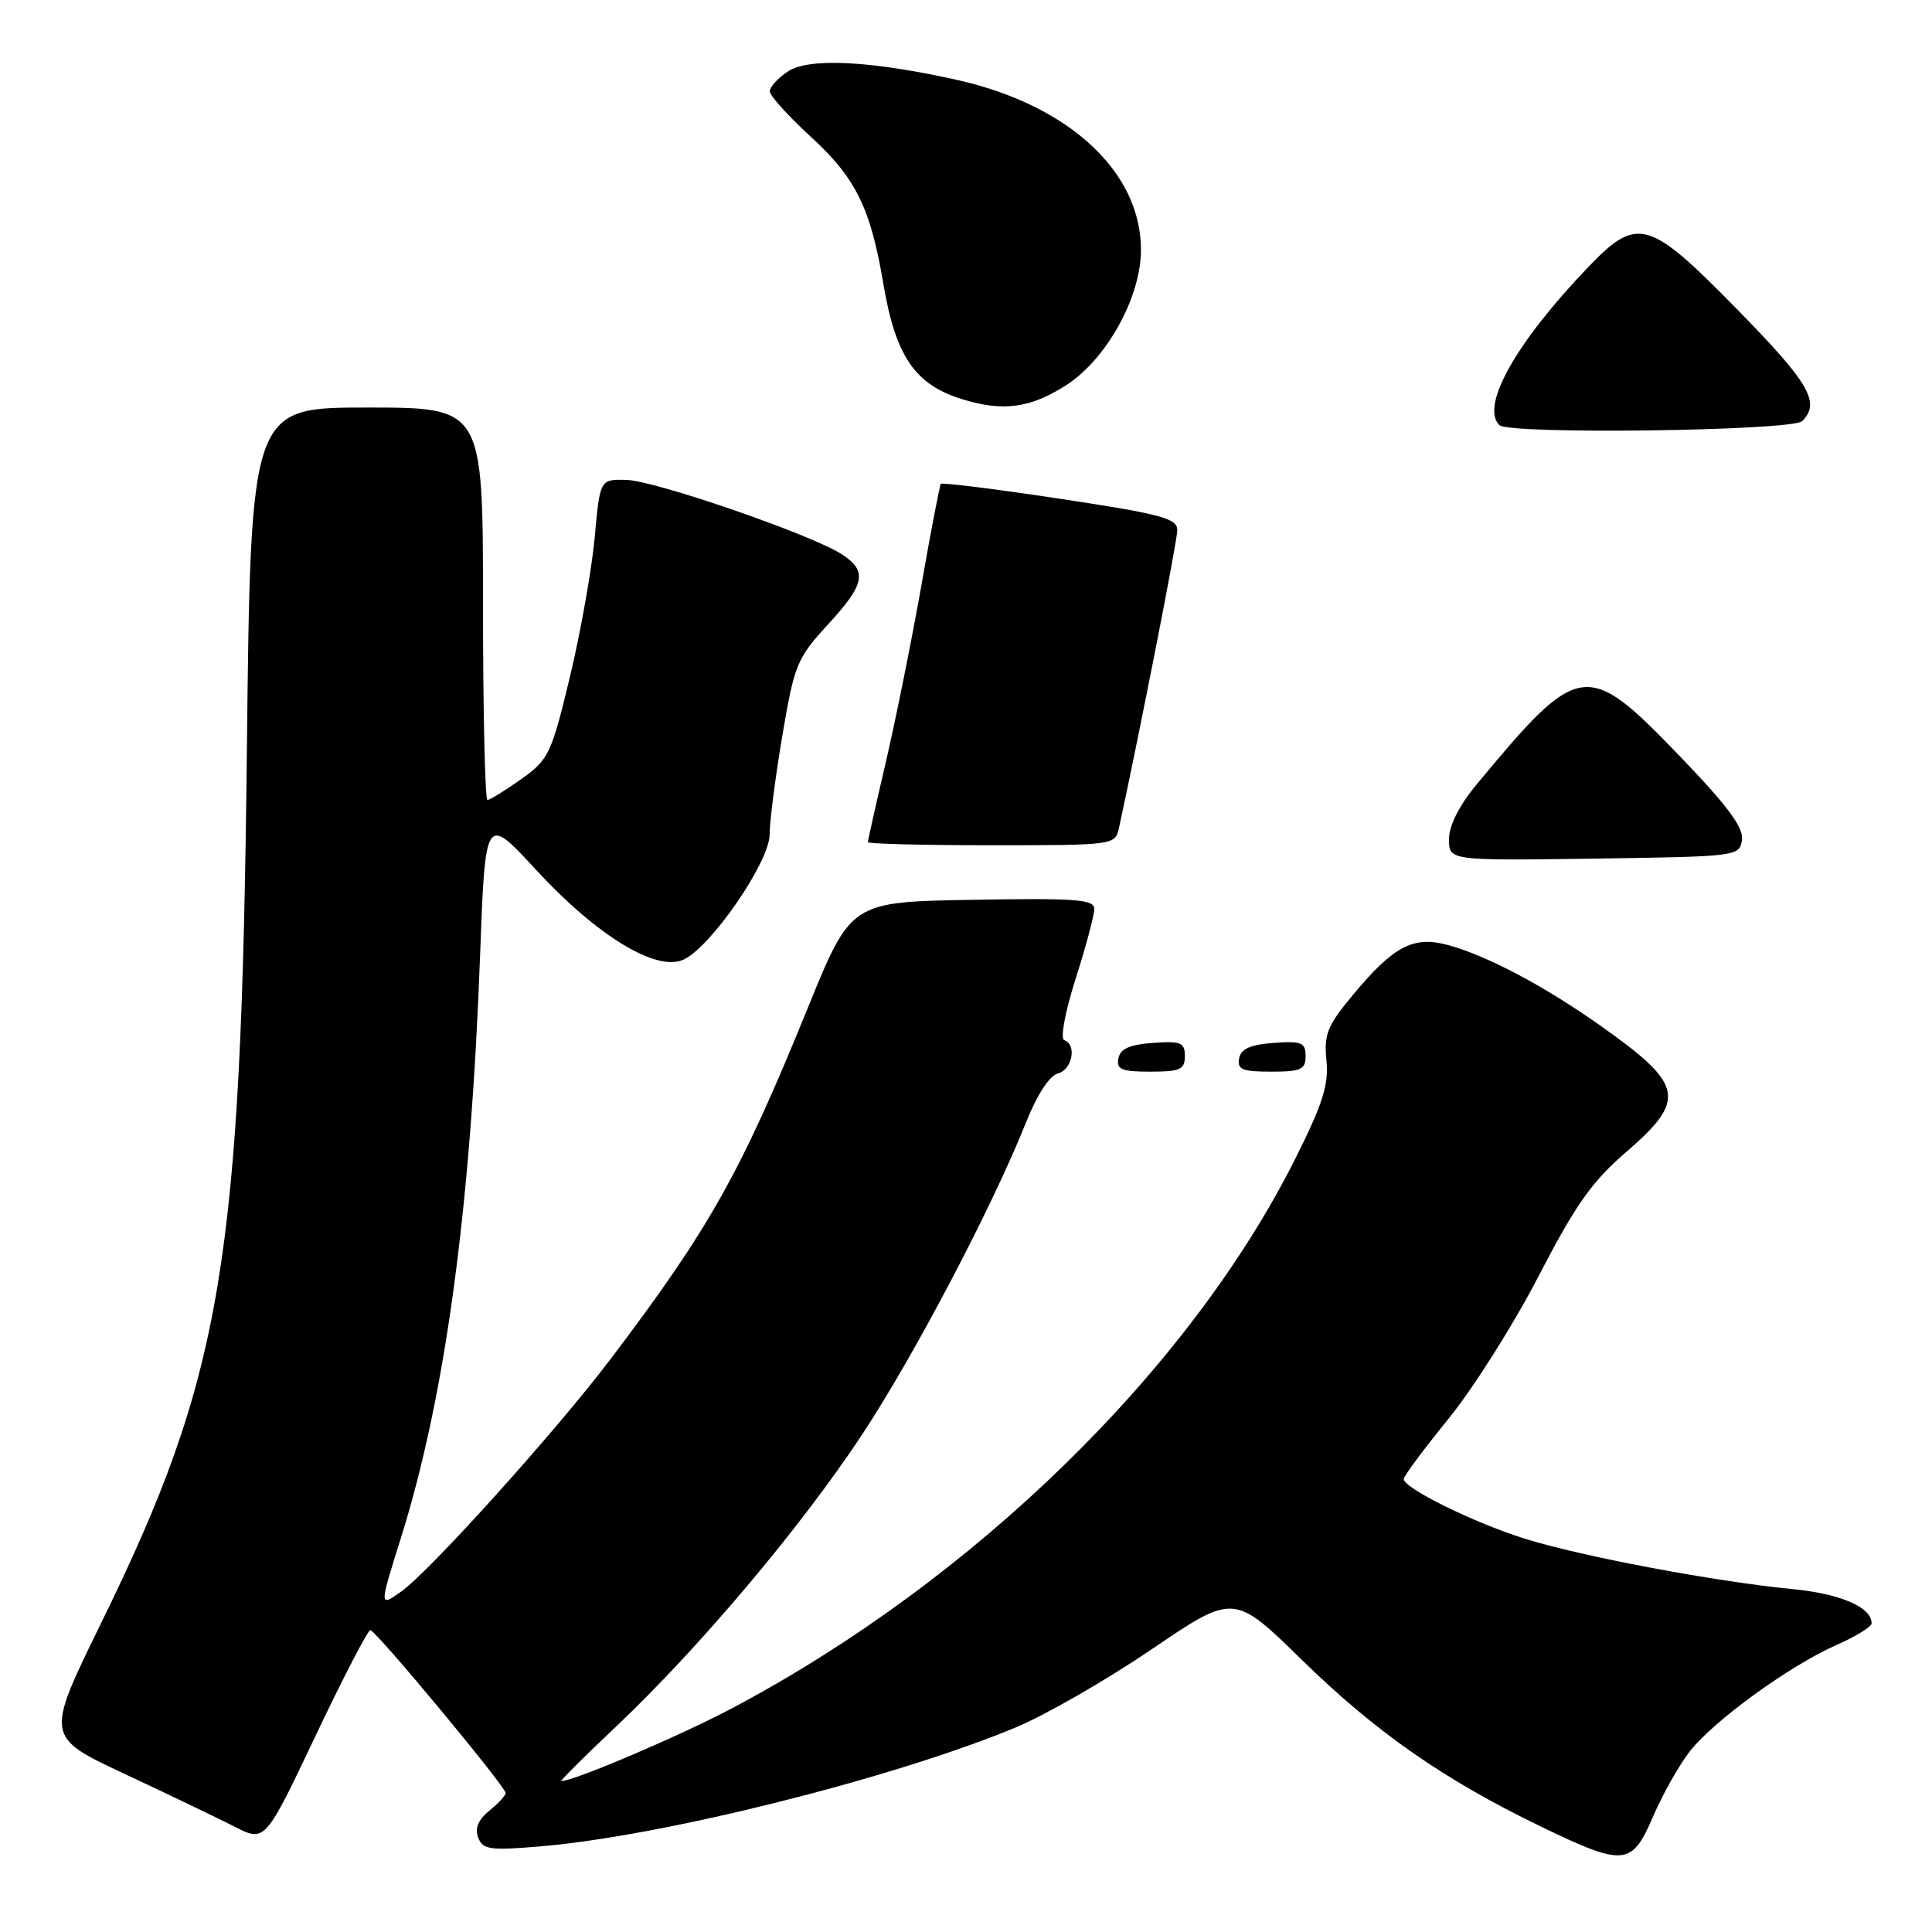 <?xml version="1.0" encoding="UTF-8" standalone="no"?>
<!DOCTYPE svg PUBLIC "-//W3C//DTD SVG 1.1//EN" "http://www.w3.org/Graphics/SVG/1.1/DTD/svg11.dtd" >
<svg xmlns="http://www.w3.org/2000/svg" xmlns:xlink="http://www.w3.org/1999/xlink" version="1.1" viewBox="0 0 256 256">
 <g >
 <path fill="currentColor"
d=" M 219.01 240.76 C 220.25 237.88 222.41 234.02 223.81 232.19 C 226.89 228.14 237.06 220.74 243.38 217.95 C 245.92 216.83 248.00 215.55 248.00 215.11 C 248.00 212.96 243.89 211.18 237.50 210.56 C 227.25 209.57 209.46 206.22 202.00 203.87 C 195.23 201.74 186.00 197.19 186.00 195.98 C 186.00 195.59 188.67 192.01 191.92 188.01 C 195.18 184.01 200.55 175.51 203.86 169.12 C 208.74 159.68 210.91 156.60 215.43 152.69 C 223.56 145.67 223.17 143.75 212.00 135.86 C 204.57 130.62 197.11 126.67 191.93 125.24 C 187.32 123.97 184.74 125.30 179.41 131.66 C 175.88 135.89 175.41 137.01 175.76 140.50 C 176.08 143.72 175.28 146.25 171.65 153.50 C 157.62 181.49 129.04 209.38 96.99 226.36 C 90.10 230.01 76.05 236.00 74.38 236.00 C 74.17 236.00 77.44 232.74 81.66 228.75 C 92.67 218.33 106.17 202.31 114.24 190.08 C 121.19 179.54 131.55 159.81 136.00 148.61 C 137.42 145.05 139.07 142.53 140.17 142.24 C 142.08 141.75 142.72 138.41 141.02 137.83 C 140.47 137.64 141.11 134.17 142.52 129.71 C 143.89 125.43 145.00 121.25 145.00 120.44 C 145.00 119.17 142.60 118.99 128.88 119.23 C 112.76 119.50 112.76 119.50 107.06 133.50 C 98.13 155.46 94.04 162.73 80.90 180.09 C 73.64 189.67 57.00 208.15 53.16 210.89 C 50.24 212.96 50.24 212.96 53.13 203.76 C 59.00 185.02 62.36 160.33 63.61 126.73 C 64.30 107.95 64.30 107.95 71.02 115.25 C 79.09 124.00 86.96 128.80 90.56 127.16 C 94.21 125.49 102.00 114.17 101.98 110.55 C 101.98 108.87 102.73 103.00 103.66 97.50 C 105.25 88.08 105.60 87.23 109.67 82.79 C 114.63 77.40 114.98 75.69 111.57 73.46 C 107.64 70.88 86.80 63.68 83.00 63.59 C 79.50 63.50 79.50 63.50 78.80 71.22 C 78.41 75.47 76.93 83.79 75.51 89.72 C 73.05 99.94 72.71 100.64 69.05 103.25 C 66.92 104.76 64.91 106.00 64.59 106.00 C 64.27 106.00 64.00 94.30 64.00 80.00 C 64.00 54.00 64.00 54.00 48.61 54.00 C 33.21 54.00 33.21 54.00 32.71 99.75 C 31.96 167.50 29.49 182.22 13.33 215.21 C 6.02 230.14 6.02 230.14 16.53 235.06 C 22.32 237.77 28.86 240.91 31.08 242.04 C 35.12 244.10 35.12 244.10 41.79 230.05 C 45.46 222.32 48.74 216.00 49.07 216.00 C 49.78 216.00 67.00 236.73 67.00 237.59 C 67.00 237.91 66.02 238.97 64.83 239.93 C 63.37 241.12 62.89 242.27 63.36 243.49 C 63.97 245.09 64.90 245.22 71.65 244.65 C 87.85 243.28 118.40 235.63 134.60 228.89 C 138.51 227.27 146.61 222.61 152.60 218.54 C 163.50 211.14 163.50 211.14 172.50 219.94 C 182.30 229.52 191.29 235.79 204.12 242.00 C 215.19 247.35 216.21 247.27 219.01 240.76 Z  M 157.00 139.94 C 157.00 138.14 156.47 137.92 152.76 138.19 C 149.66 138.42 148.43 138.97 148.19 140.25 C 147.91 141.71 148.61 142.00 152.43 142.00 C 156.38 142.00 157.00 141.72 157.00 139.94 Z  M 173.00 139.94 C 173.00 138.14 172.47 137.92 168.76 138.19 C 165.66 138.42 164.43 138.97 164.19 140.25 C 163.91 141.71 164.61 142.00 168.43 142.00 C 172.38 142.00 173.00 141.72 173.00 139.94 Z  M 230.82 111.28 C 231.05 109.64 228.89 106.74 222.42 100.03 C 210.23 87.39 209.27 87.53 195.67 103.93 C 193.34 106.74 192.00 109.40 192.00 111.20 C 192.00 114.04 192.00 114.04 211.25 113.77 C 230.27 113.50 230.50 113.47 230.82 111.28 Z  M 148.26 109.75 C 151.08 96.74 156.00 71.65 156.00 70.24 C 156.00 68.69 153.89 68.12 140.46 66.09 C 131.92 64.80 124.81 63.91 124.66 64.12 C 124.51 64.33 123.35 70.35 122.10 77.50 C 120.84 84.65 118.73 95.15 117.41 100.84 C 116.08 106.52 115.00 111.36 115.00 111.59 C 115.00 111.81 122.37 112.00 131.38 112.00 C 147.56 112.00 147.77 111.97 148.26 109.75 Z  M 238.80 55.80 C 241.26 53.34 239.75 50.75 230.19 41.00 C 218.43 29.00 216.97 28.59 210.41 35.43 C 200.85 45.41 196.14 53.80 198.67 56.33 C 199.93 57.60 237.50 57.10 238.80 55.80 Z  M 141.18 51.10 C 146.53 47.71 151.09 39.59 151.18 33.30 C 151.32 22.87 141.71 13.91 126.77 10.58 C 115.43 8.05 107.21 7.63 104.45 9.44 C 103.10 10.32 102.00 11.52 102.00 12.10 C 102.00 12.67 104.43 15.36 107.39 18.08 C 113.39 23.55 115.36 27.55 117.06 37.66 C 118.67 47.21 121.25 50.98 127.50 52.90 C 132.90 54.56 136.47 54.09 141.18 51.10 Z "/>
</g>
</svg>